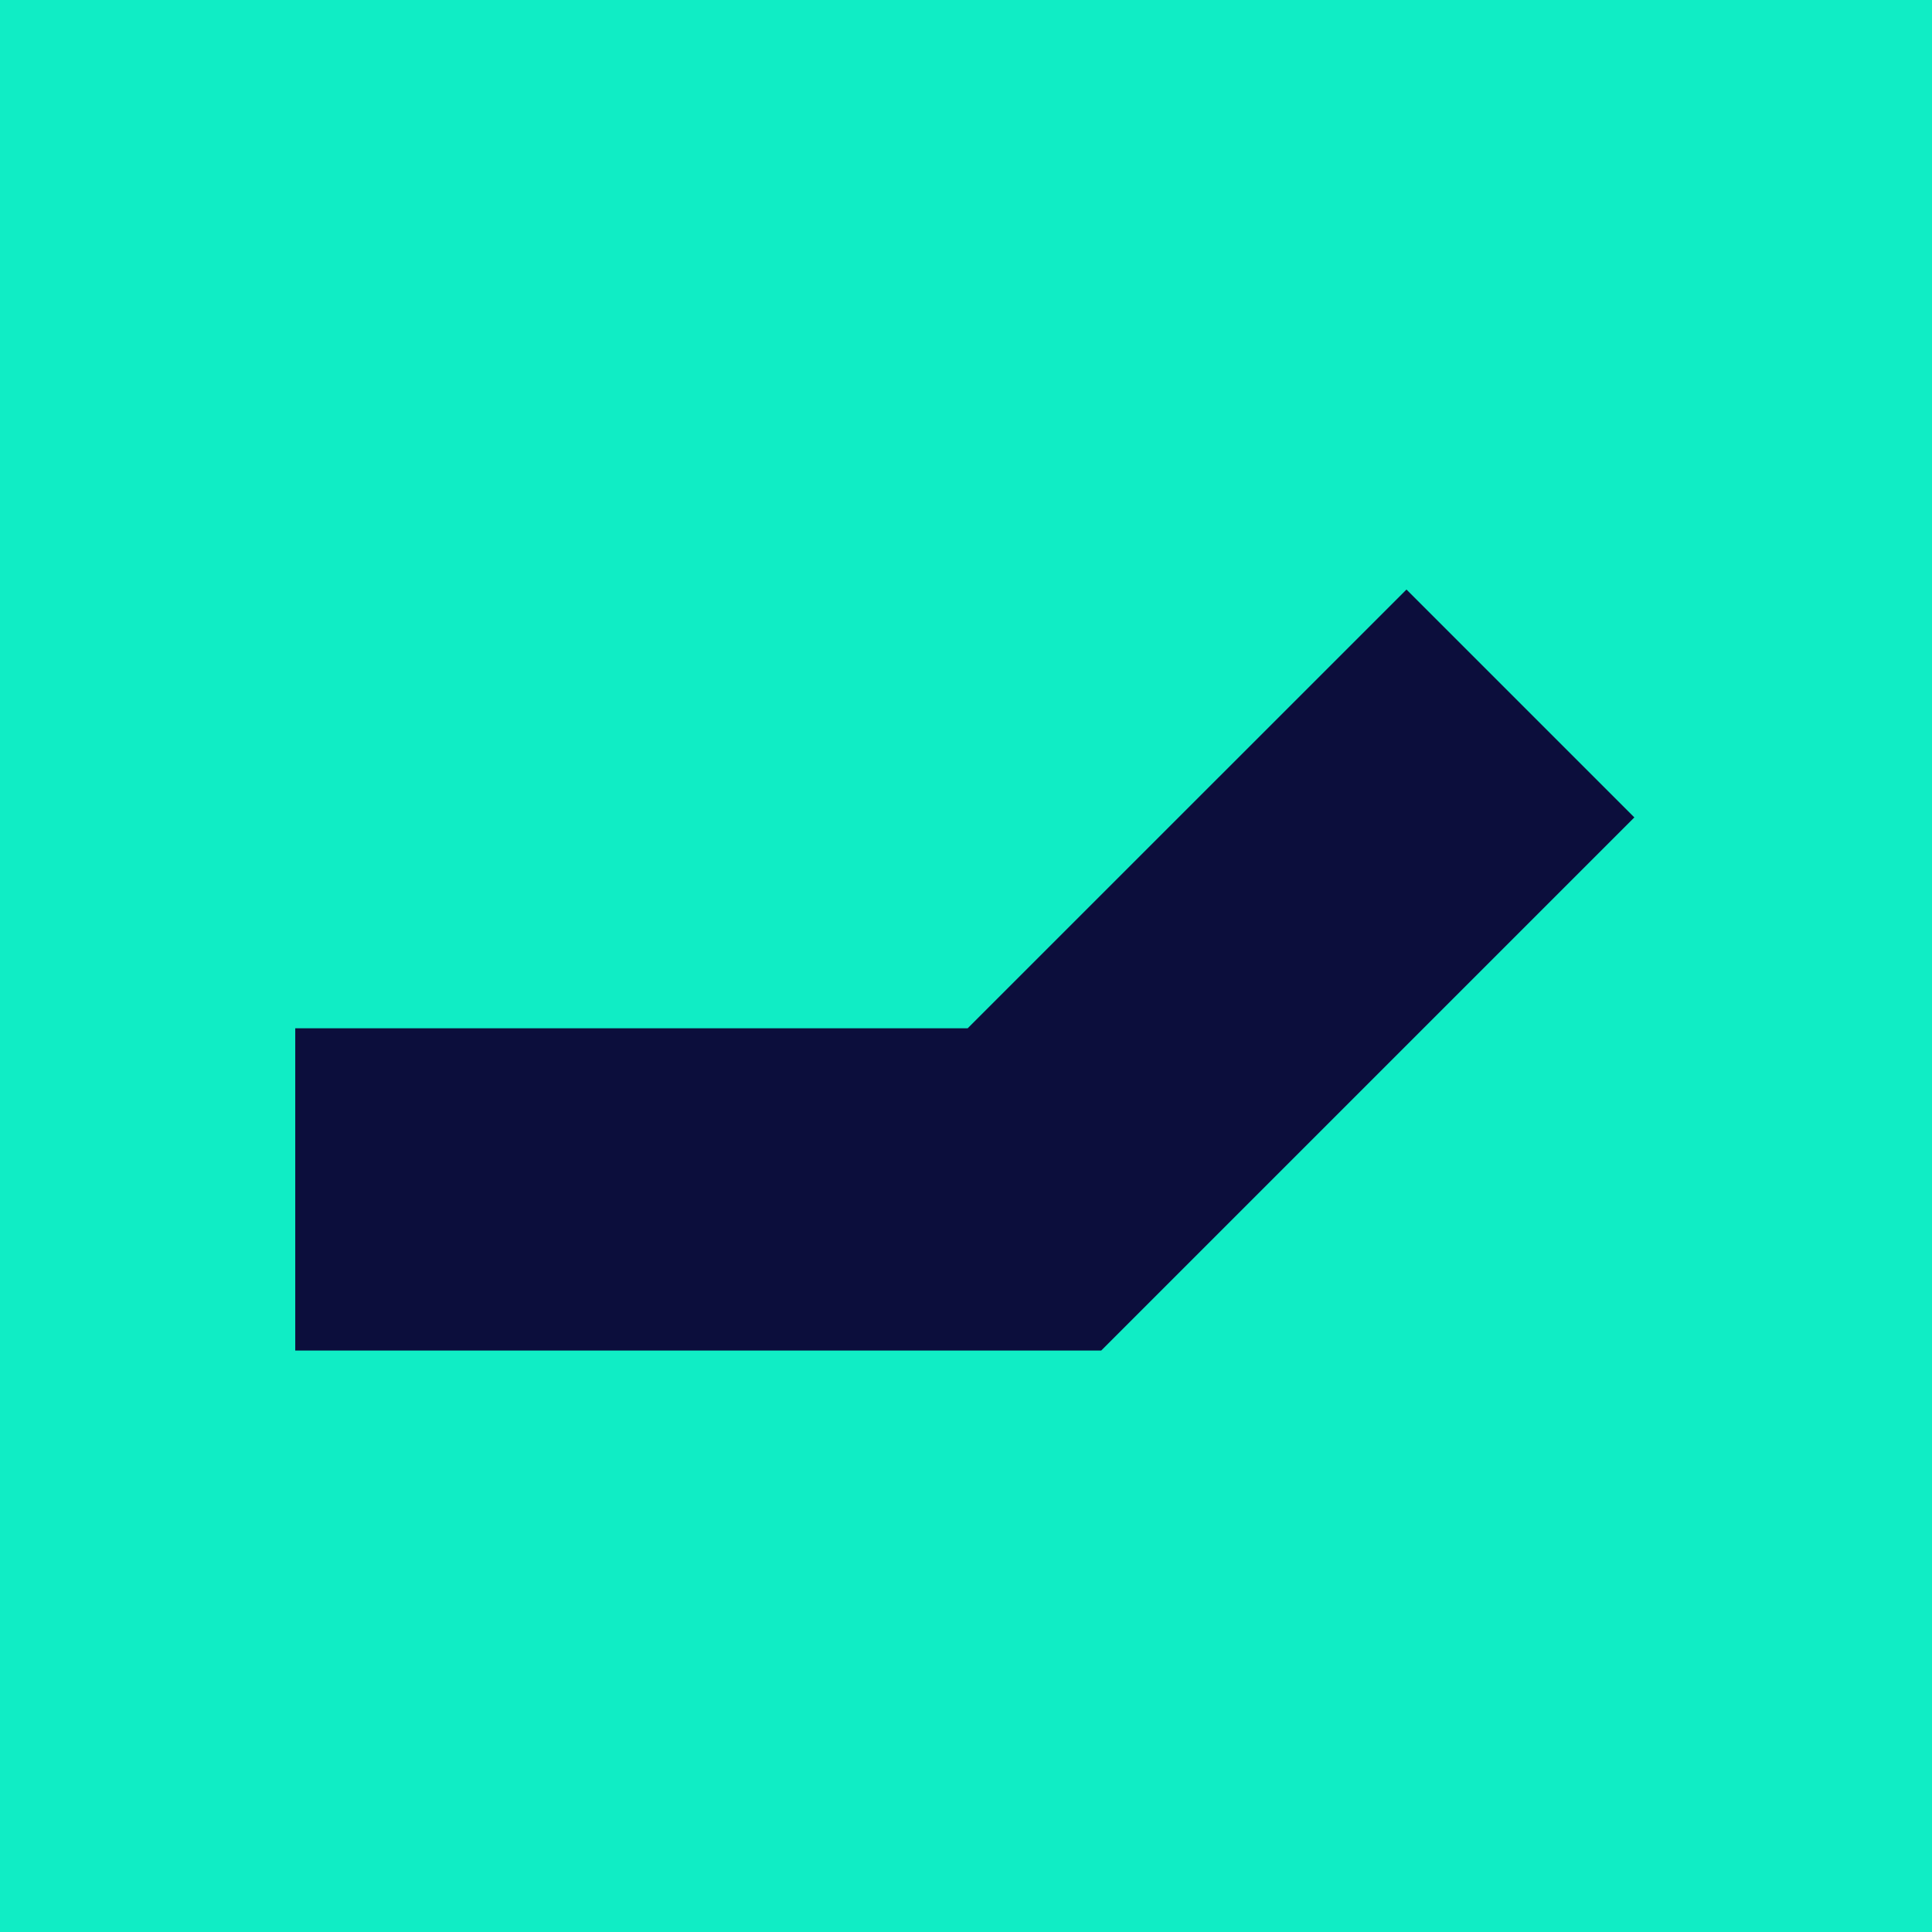<svg version="1.1" xmlns="http://www.w3.org/2000/svg" xmlns:xlink="http://www.w3.org/1999/xlink" x="0px" y="0px"
	 viewBox="0 0 338.63 338.63" style="enable-background:new 0 0 338.63 338.63;" xml:space="preserve">
<rect class="st0" fill="#10EDC5" width="338.63" height="338.63"/>
<polygon class="st1" fill="#0C0E3C" points="246.52,103.33 169.61,180.23 51.75,180.23 51.75,236.72 193.01,236.72 286.46,143.27 "/>
</svg>

